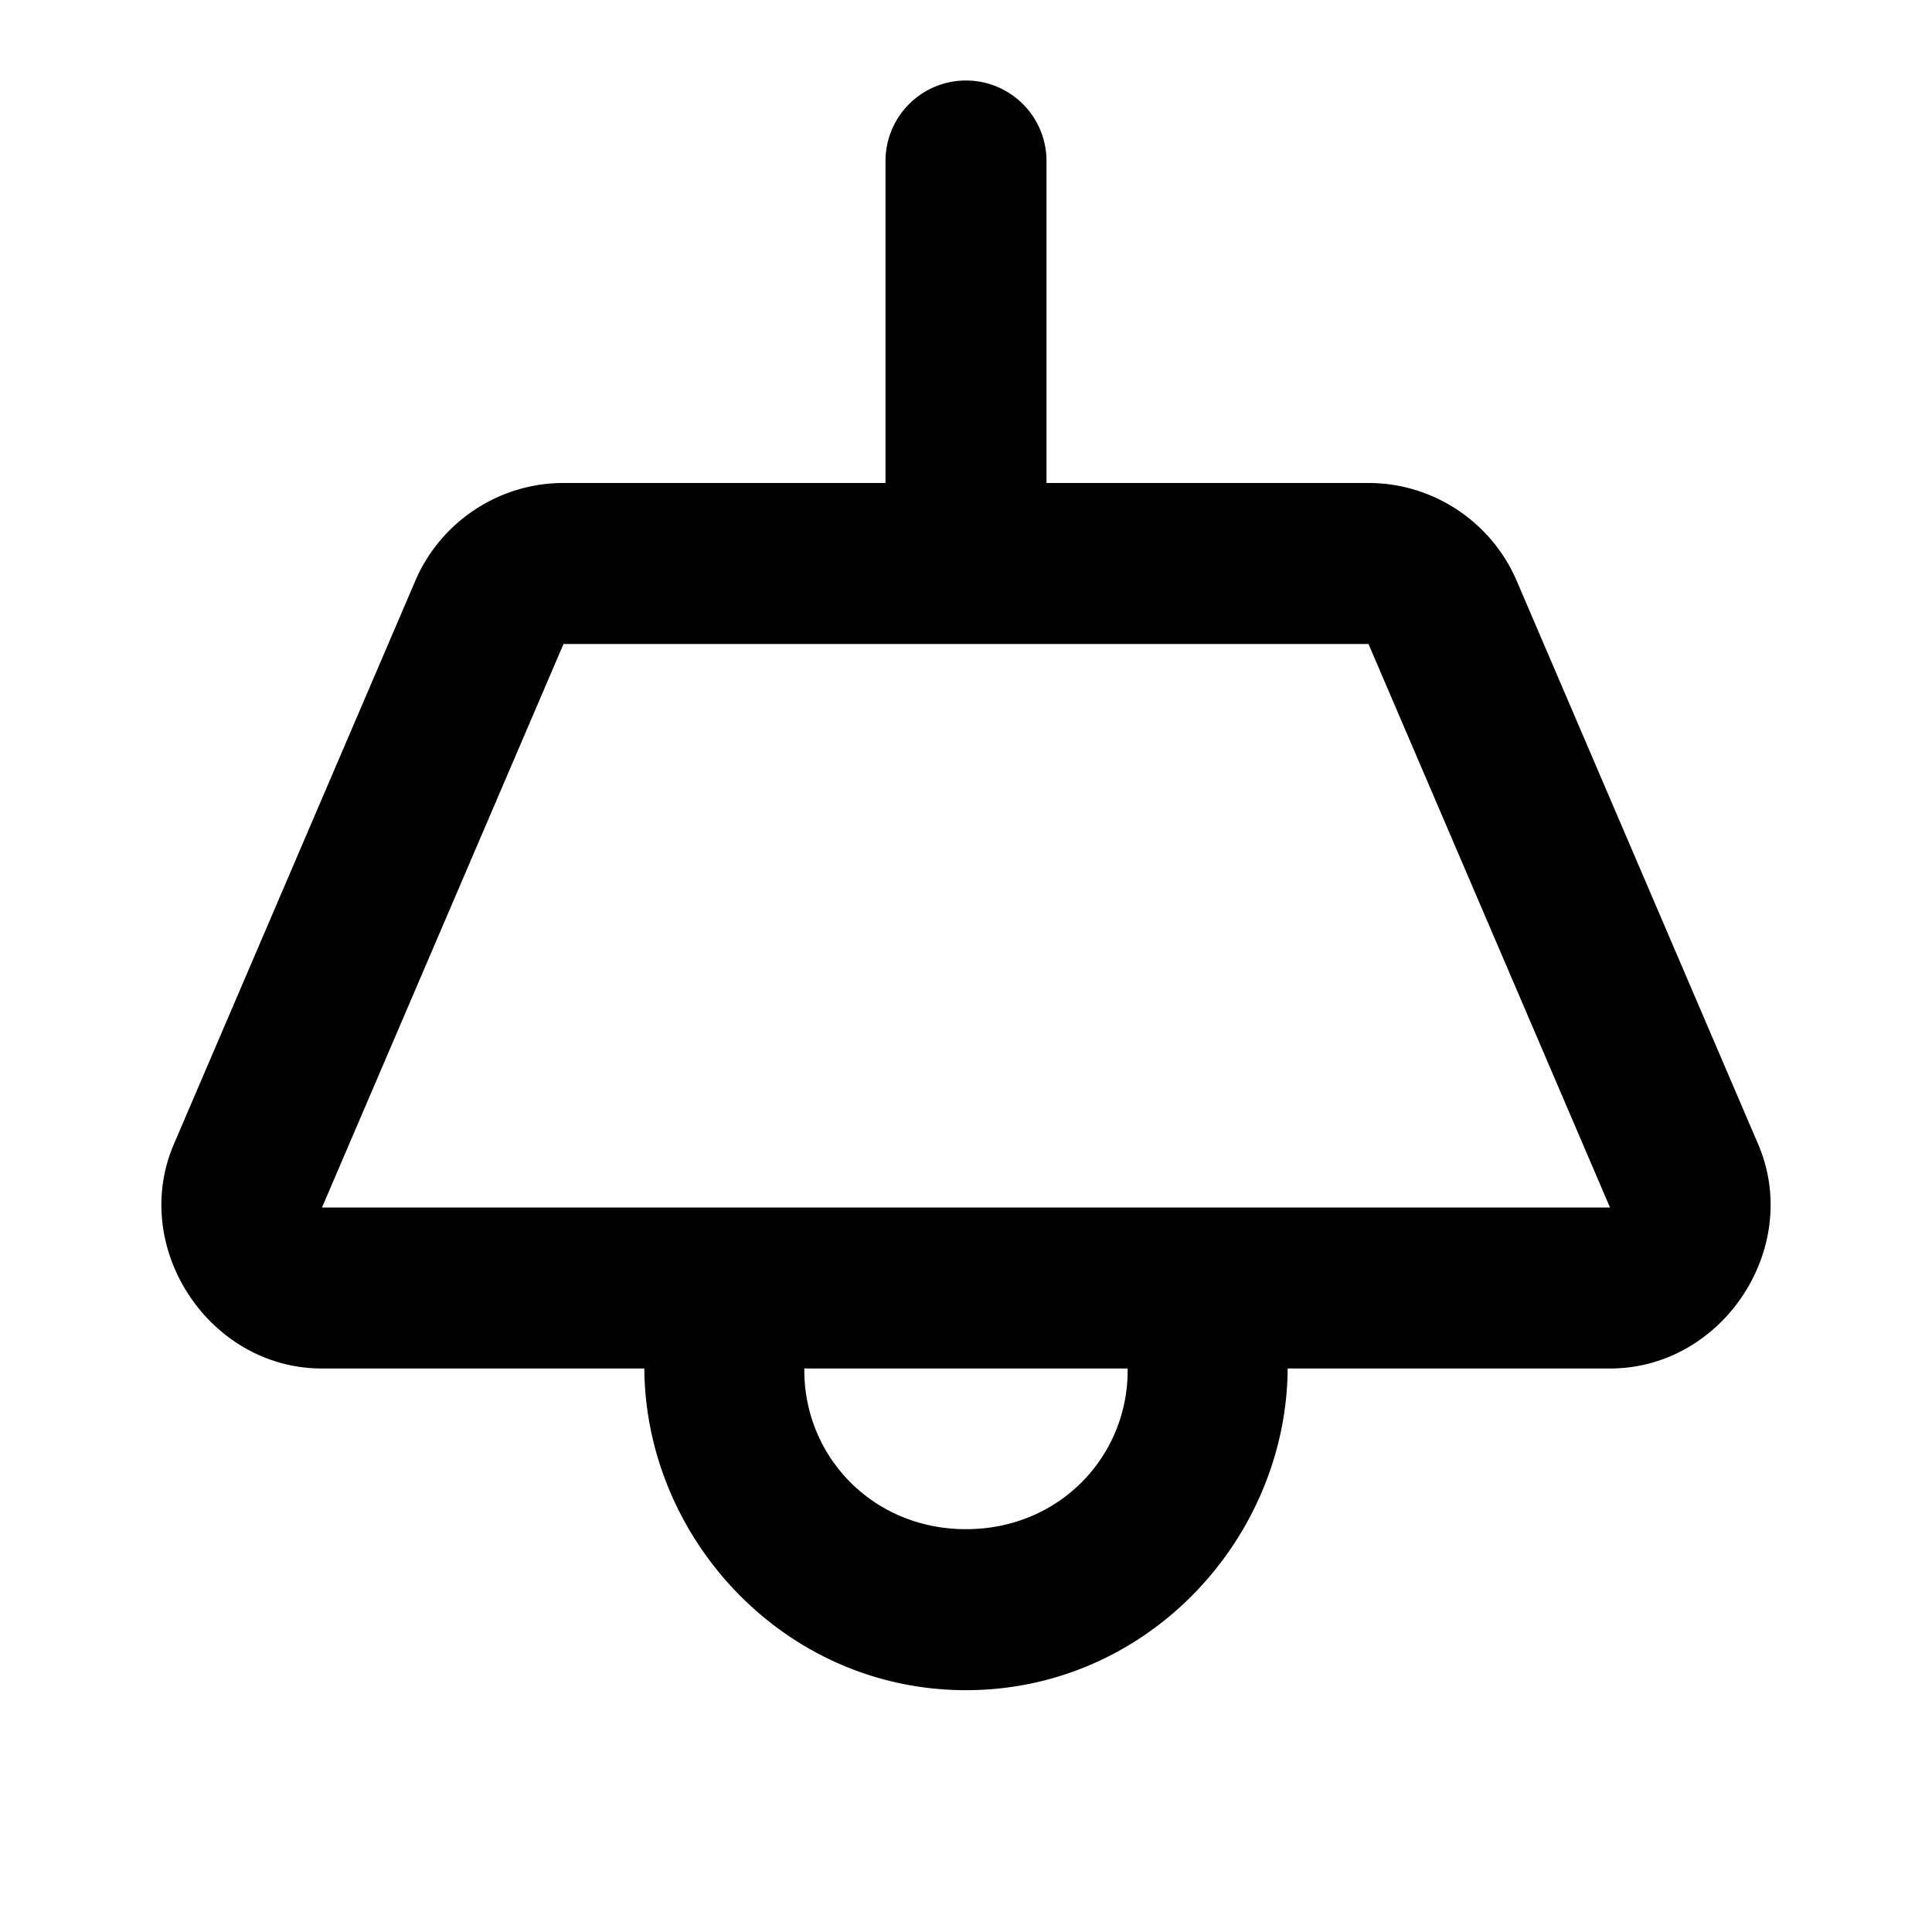 <?xml version="1.0" encoding="UTF-8" standalone="no"?>
<svg xmlns="http://www.w3.org/2000/svg" xmlns:svg="http://www.w3.org/2000/svg" width="24" height="24" viewBox="0 0 24 24" fill="currentColor" tags="lighting,household,home,furniture" categories="home">
  <path d="M 12 1 A 1 1 0 0 0 11 2 L 11 6 L 7 6 C 6.202 5.999 5.475 6.48 5.16 7.213 L 2.16 14.213 C 1.608 15.5 2.6 17.001 4 17 L 8.004 17 C 8.018 19.109 9.742 20.996 12 20.996 C 14.258 20.996 15.982 19.109 15.996 17 L 20 17 C 21.4 17.001 22.392 15.5 21.84 14.213 L 18.84 7.213 C 18.525 6.48 17.798 5.999 17 6 L 13 6 L 13 2 A 1 1 0 0 0 12 1 z M 7 8 L 12 8 L 17 8 L 20 15 L 14.893 15 L 14.764 15 L 9.236 15 L 9.107 15 L 4 15 L 7 8 z M 9.992 17 L 14.008 17 C 14.022 18.075 13.172 18.996 12 18.996 C 10.828 18.996 9.978 18.075 9.992 17 z "/>
</svg>
